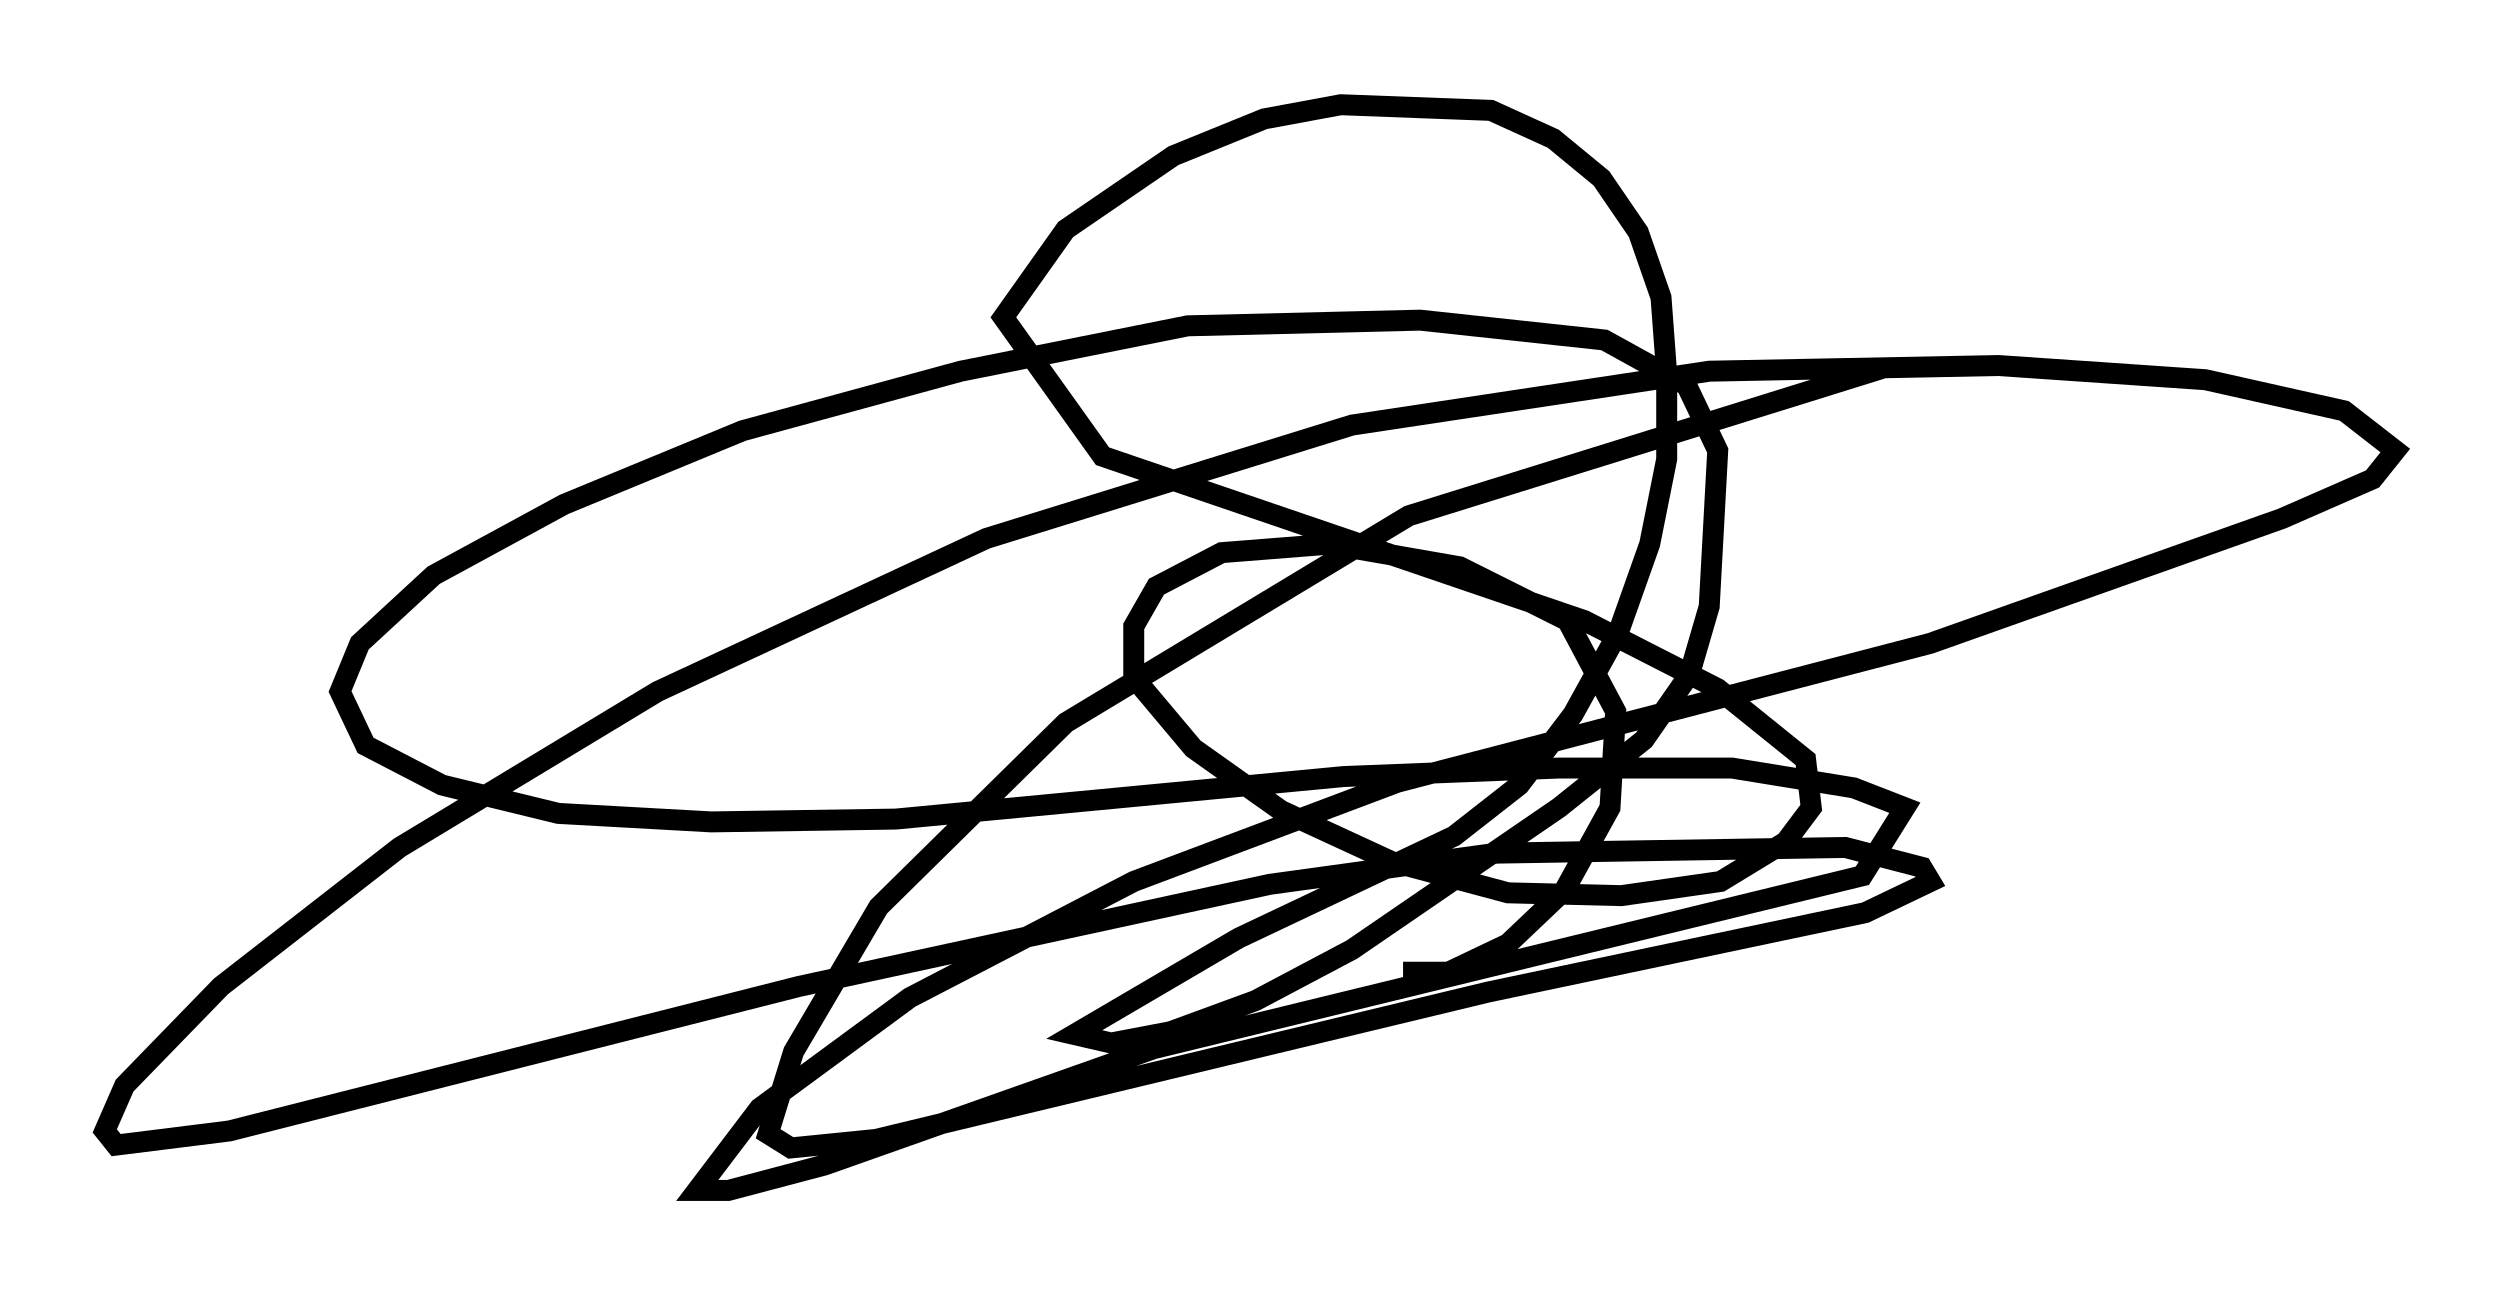 <?xml version="1.0" encoding="utf-8" ?>
<svg baseProfile="full" height="61.826" version="1.1" width="119.336" xmlns="http://www.w3.org/2000/svg" xmlns:ev="http://www.w3.org/2001/xml-events" xmlns:xlink="http://www.w3.org/1999/xlink"><defs /><rect fill="white" height="61.826" width="119.336" x="0" y="0" /><path d="M65.486, 45.46 m1.488, 0.947 l2.165, 0.0 2.842, -1.353 l2.706, -2.571 2.165, -3.924 l0.271, -4.601 -2.3, -4.33 l-5.142, -2.571 -6.225, -1.083 l-5.142, 0.406 -3.112, 1.624 l-1.083, 1.894 0.0, 2.436 l2.842, 3.383 4.195, 2.977 l5.277, 2.436 5.548, 1.488 l5.413, 0.135 4.736, -0.677 l3.112, -1.894 1.218, -1.624 l-0.271, -2.3 -4.195, -3.383 l-6.36, -3.248 -23.004, -7.848 l-4.736, -6.631 2.977, -4.195 l5.142, -3.518 4.33, -1.759 l3.654, -0.677 7.172, 0.271 l2.977, 1.353 2.3, 1.894 l1.759, 2.571 1.083, 3.112 l0.271, 3.654 0.0, 4.059 l-0.812, 4.059 -1.488, 4.195 l-2.165, 3.924 -2.571, 3.383 l-3.112, 2.436 -10.284, 4.871 l-7.848, 4.601 1.759, 0.406 l2.842, -0.541 4.059, -1.488 l4.601, -2.436 9.878, -6.766 l4.059, -3.248 2.165, -3.112 l0.947, -3.248 0.406, -7.442 l-1.488, -3.112 -3.924, -2.165 l-8.796, -0.947 -11.096, 0.271 l-10.825, 2.165 -10.419, 2.842 l-8.525, 3.518 -6.225, 3.383 l-3.518, 3.248 -0.947, 2.3 l1.218, 2.571 3.654, 1.894 l5.548, 1.353 7.307, 0.406 l8.796, -0.135 21.38, -2.03 l10.284, -0.406 8.254, 0.0 l5.819, 0.947 2.436, 0.947 l-2.03, 3.248 -33.829, 8.254 l-15.697, 5.548 -4.601, 1.218 l-1.488, 0.0 2.977, -3.924 l7.172, -5.277 10.69, -5.548 l12.584, -4.736 25.44, -6.631 l16.779, -5.954 4.33, -1.894 l1.083, -1.353 -2.436, -1.894 l-6.631, -1.488 -9.878, -0.677 l-13.802, 0.271 -17.05, 2.571 l-17.456, 5.413 -15.697, 7.307 l-12.314, 7.442 -8.525, 6.631 l-4.601, 4.736 -0.947, 2.165 l0.541, 0.677 5.413, -0.677 l27.199, -6.901 22.463, -4.871 l10.825, -1.488 16.644, -0.271 l3.654, 0.947 0.406, 0.677 l-3.112, 1.488 -17.997, 3.789 l-29.228, 7.036 -4.059, 0.406 l-1.083, -0.677 1.218, -3.924 l4.059, -6.901 8.931, -8.796 l16.373, -9.878 22.598, -7.036 " fill="none" stroke="black" stroke-width="1" /></svg>